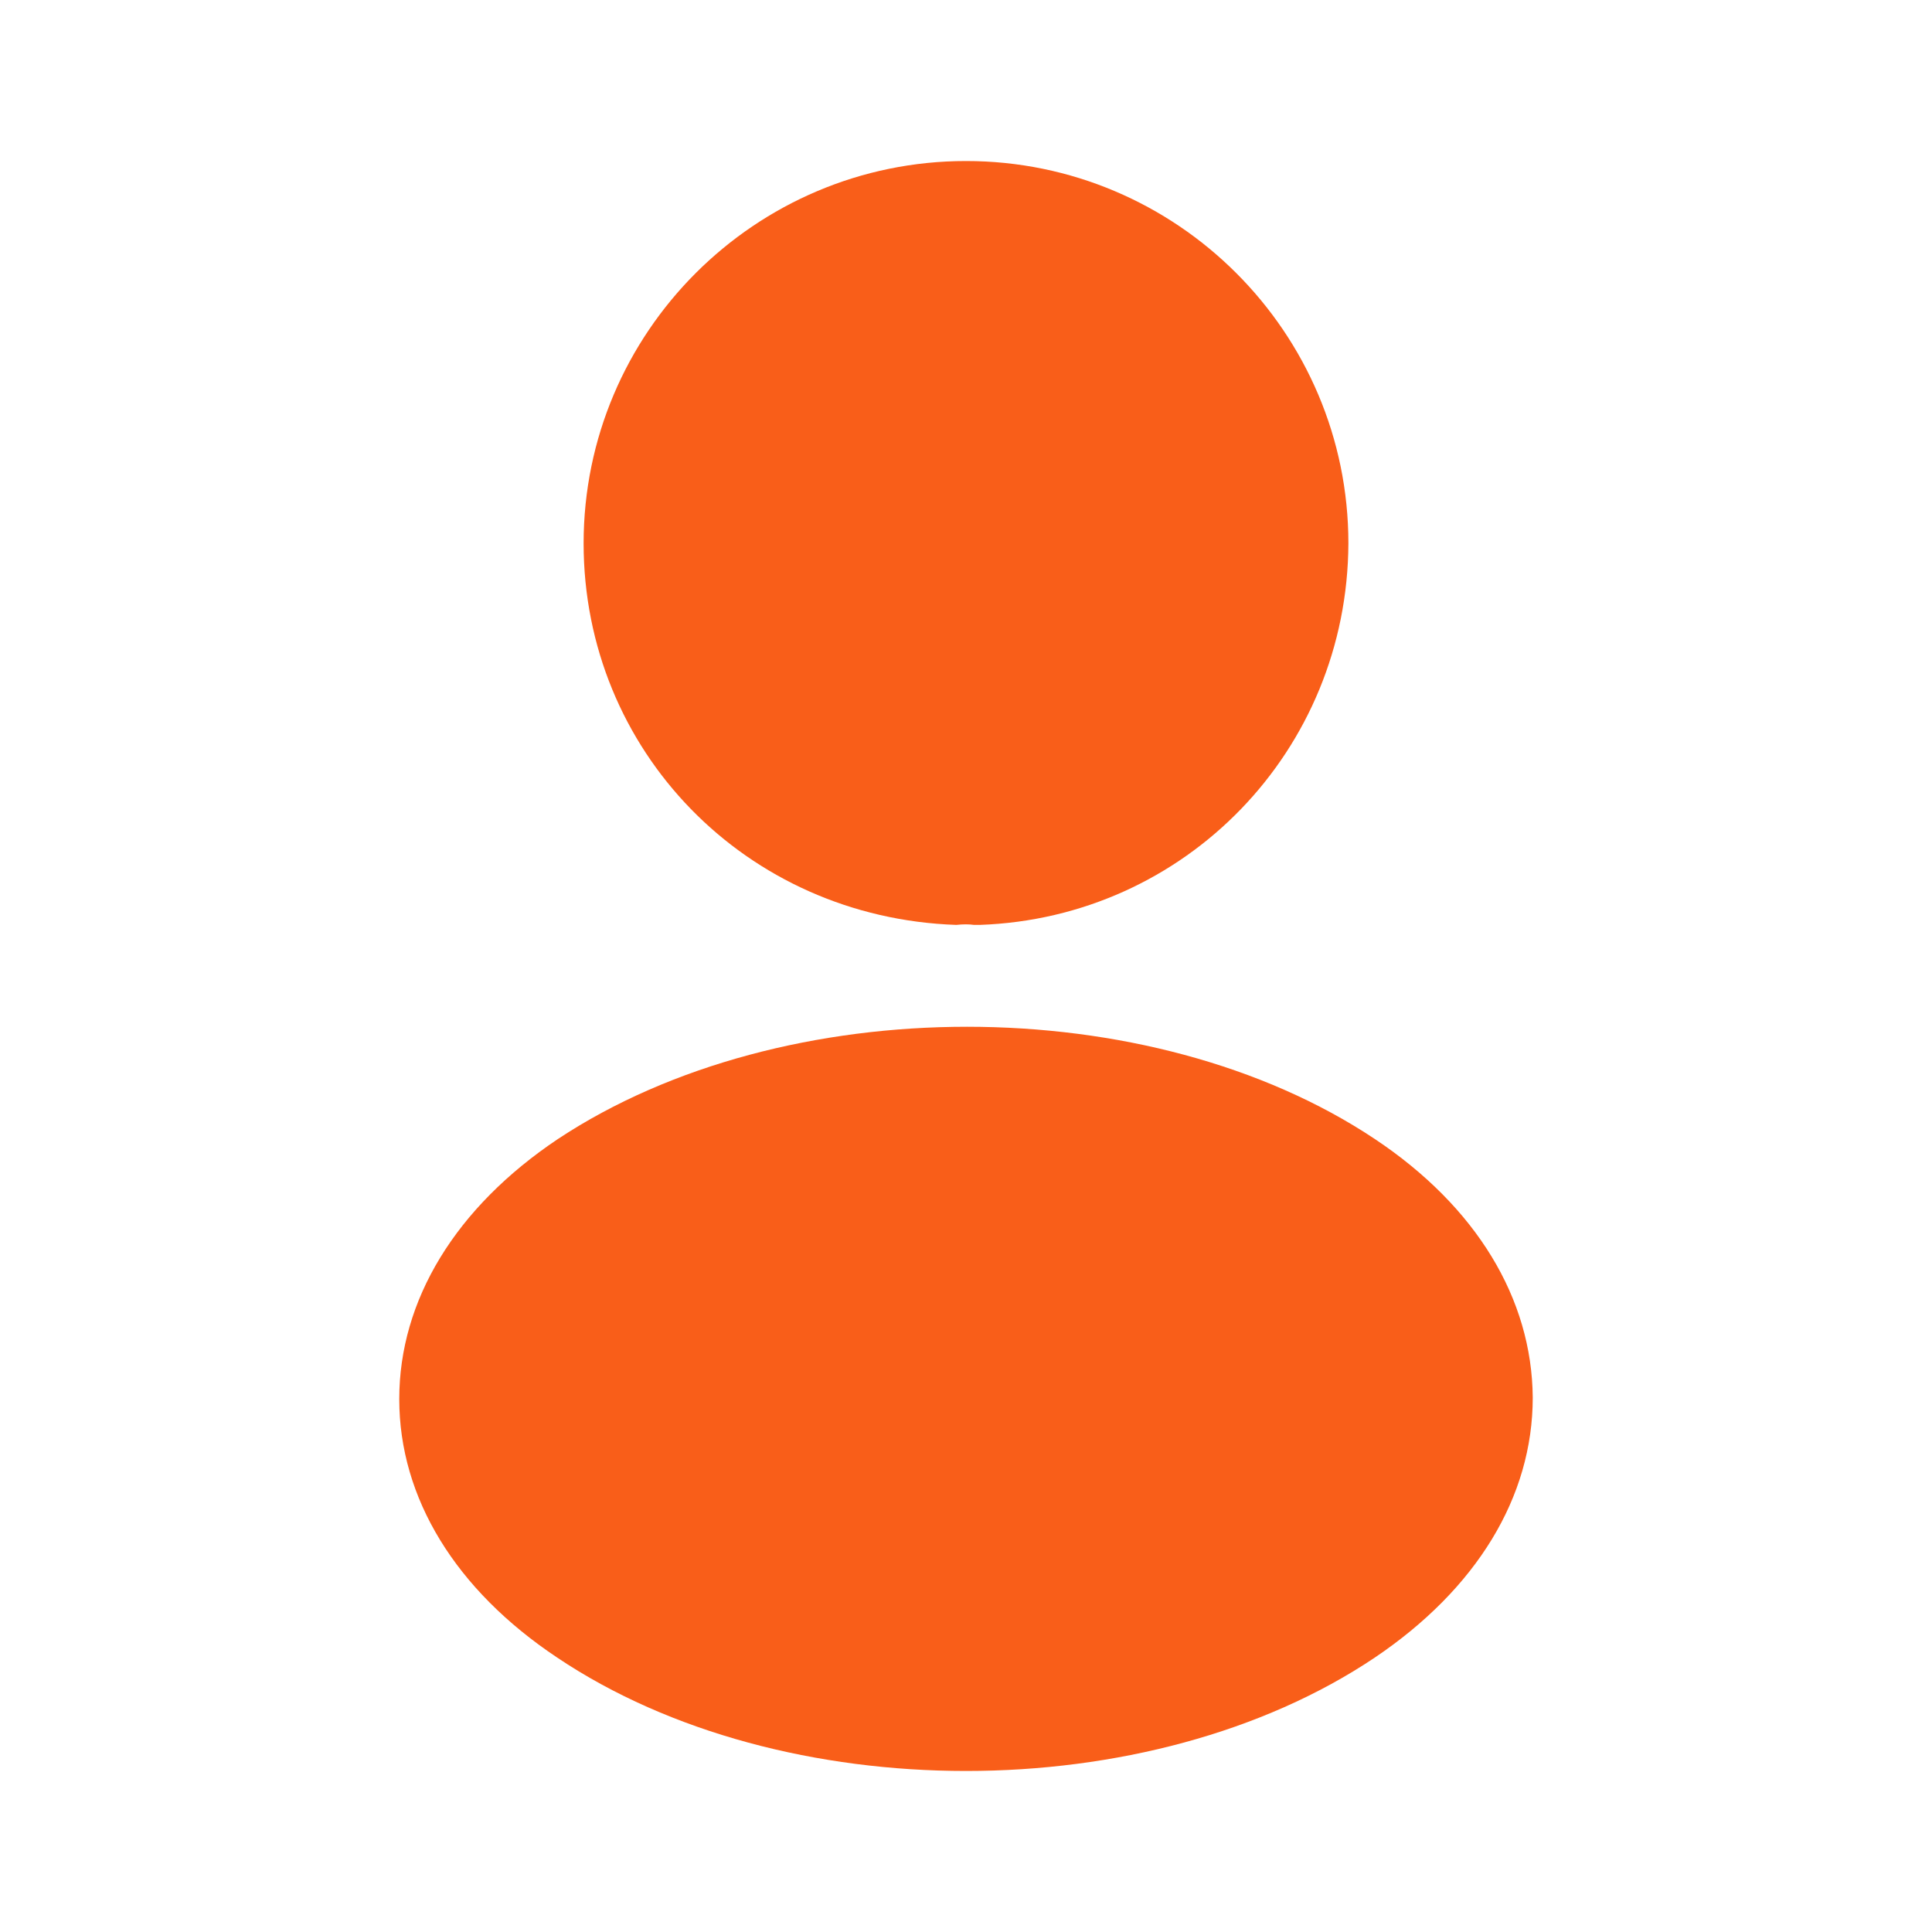<svg width="26" height="26" viewBox="0 0 26 26" fill="none" xmlns="http://www.w3.org/2000/svg">
<path d="M13 2.167C10.162 2.167 7.854 4.474 7.854 7.312C7.854 10.097 10.032 12.35 12.87 12.447C12.957 12.437 13.043 12.437 13.108 12.447C13.13 12.447 13.141 12.447 13.163 12.447C13.173 12.447 13.173 12.447 13.184 12.447C15.958 12.35 18.135 10.097 18.146 7.312C18.146 4.474 15.838 2.167 13 2.167Z" fill="#F95E19"/>
<path d="M18.503 15.329C15.481 13.314 10.552 13.314 7.507 15.329C6.132 16.25 5.373 17.496 5.373 18.828C5.373 20.161 6.132 21.396 7.497 22.306C9.013 23.324 11.007 23.833 13 23.833C14.993 23.833 16.987 23.324 18.503 22.306C19.868 21.385 20.627 20.15 20.627 18.807C20.616 17.474 19.868 16.239 18.503 15.329Z" fill="#F95E19"/>
</svg>
